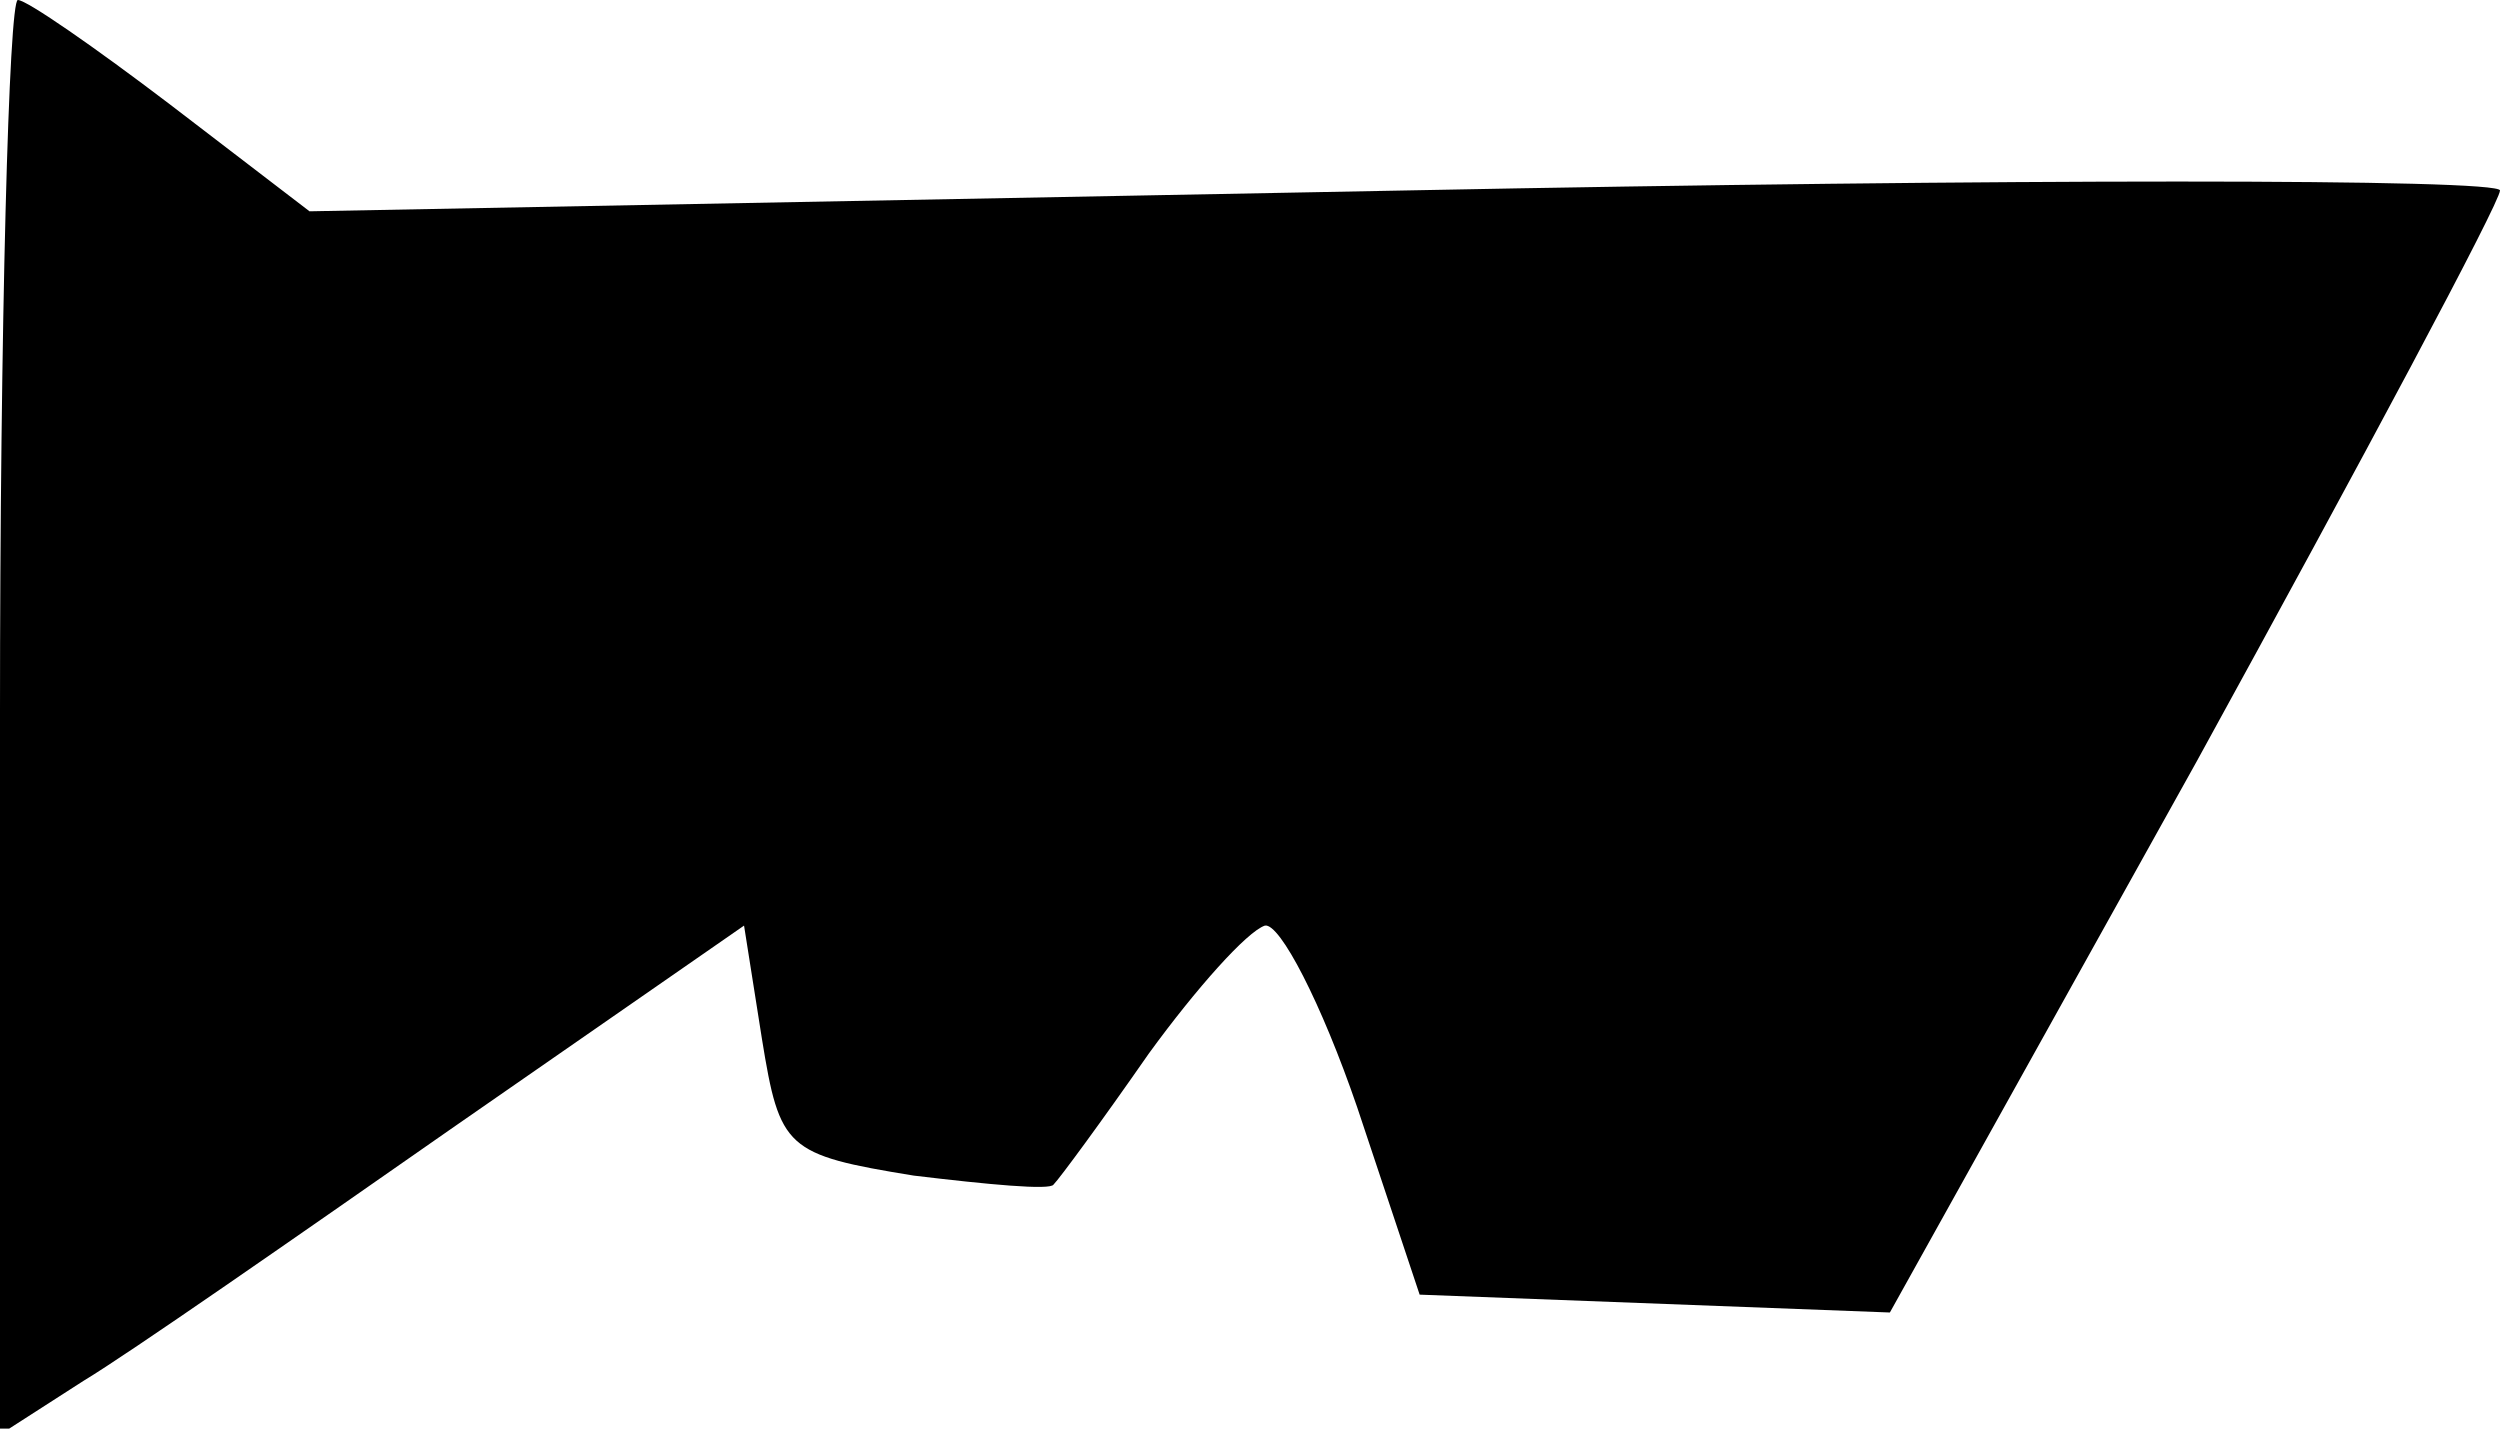 <?xml version="1.0" standalone="no"?>
<!DOCTYPE svg PUBLIC "-//W3C//DTD SVG 20010904//EN"
 "http://www.w3.org/TR/2001/REC-SVG-20010904/DTD/svg10.dtd">
<svg version="1.0" xmlns="http://www.w3.org/2000/svg"
 width="84pt" height="48pt" viewBox="0 0 84 48"
 preserveAspectRatio="xMidYMid meet">
<g transform="translate(0,48) scale(0.1,-0.1)"
fill="#000000" stroke="none">
<path fill="#000000" stroke="none" d="M0 239 l0 -241 28 18 c15 9 71 48 124
85 l98 68 6 -38 c6 -37 8 -39 51 -46 25 -3 46 -5 47 -3 2 2 16 21 32 44 16 22
33 41 39 43 5 1 19 -26 31 -61 l21 -63 79 -3 79 -3 103 185 c56 102 102 188
102 192 0 4 -166 4 -368 0 l-368 -7 -47 36 c-25 19 -48 35 -51 35 -3 0 -6
-109 -6 -241z"/>
</g>
</svg>
